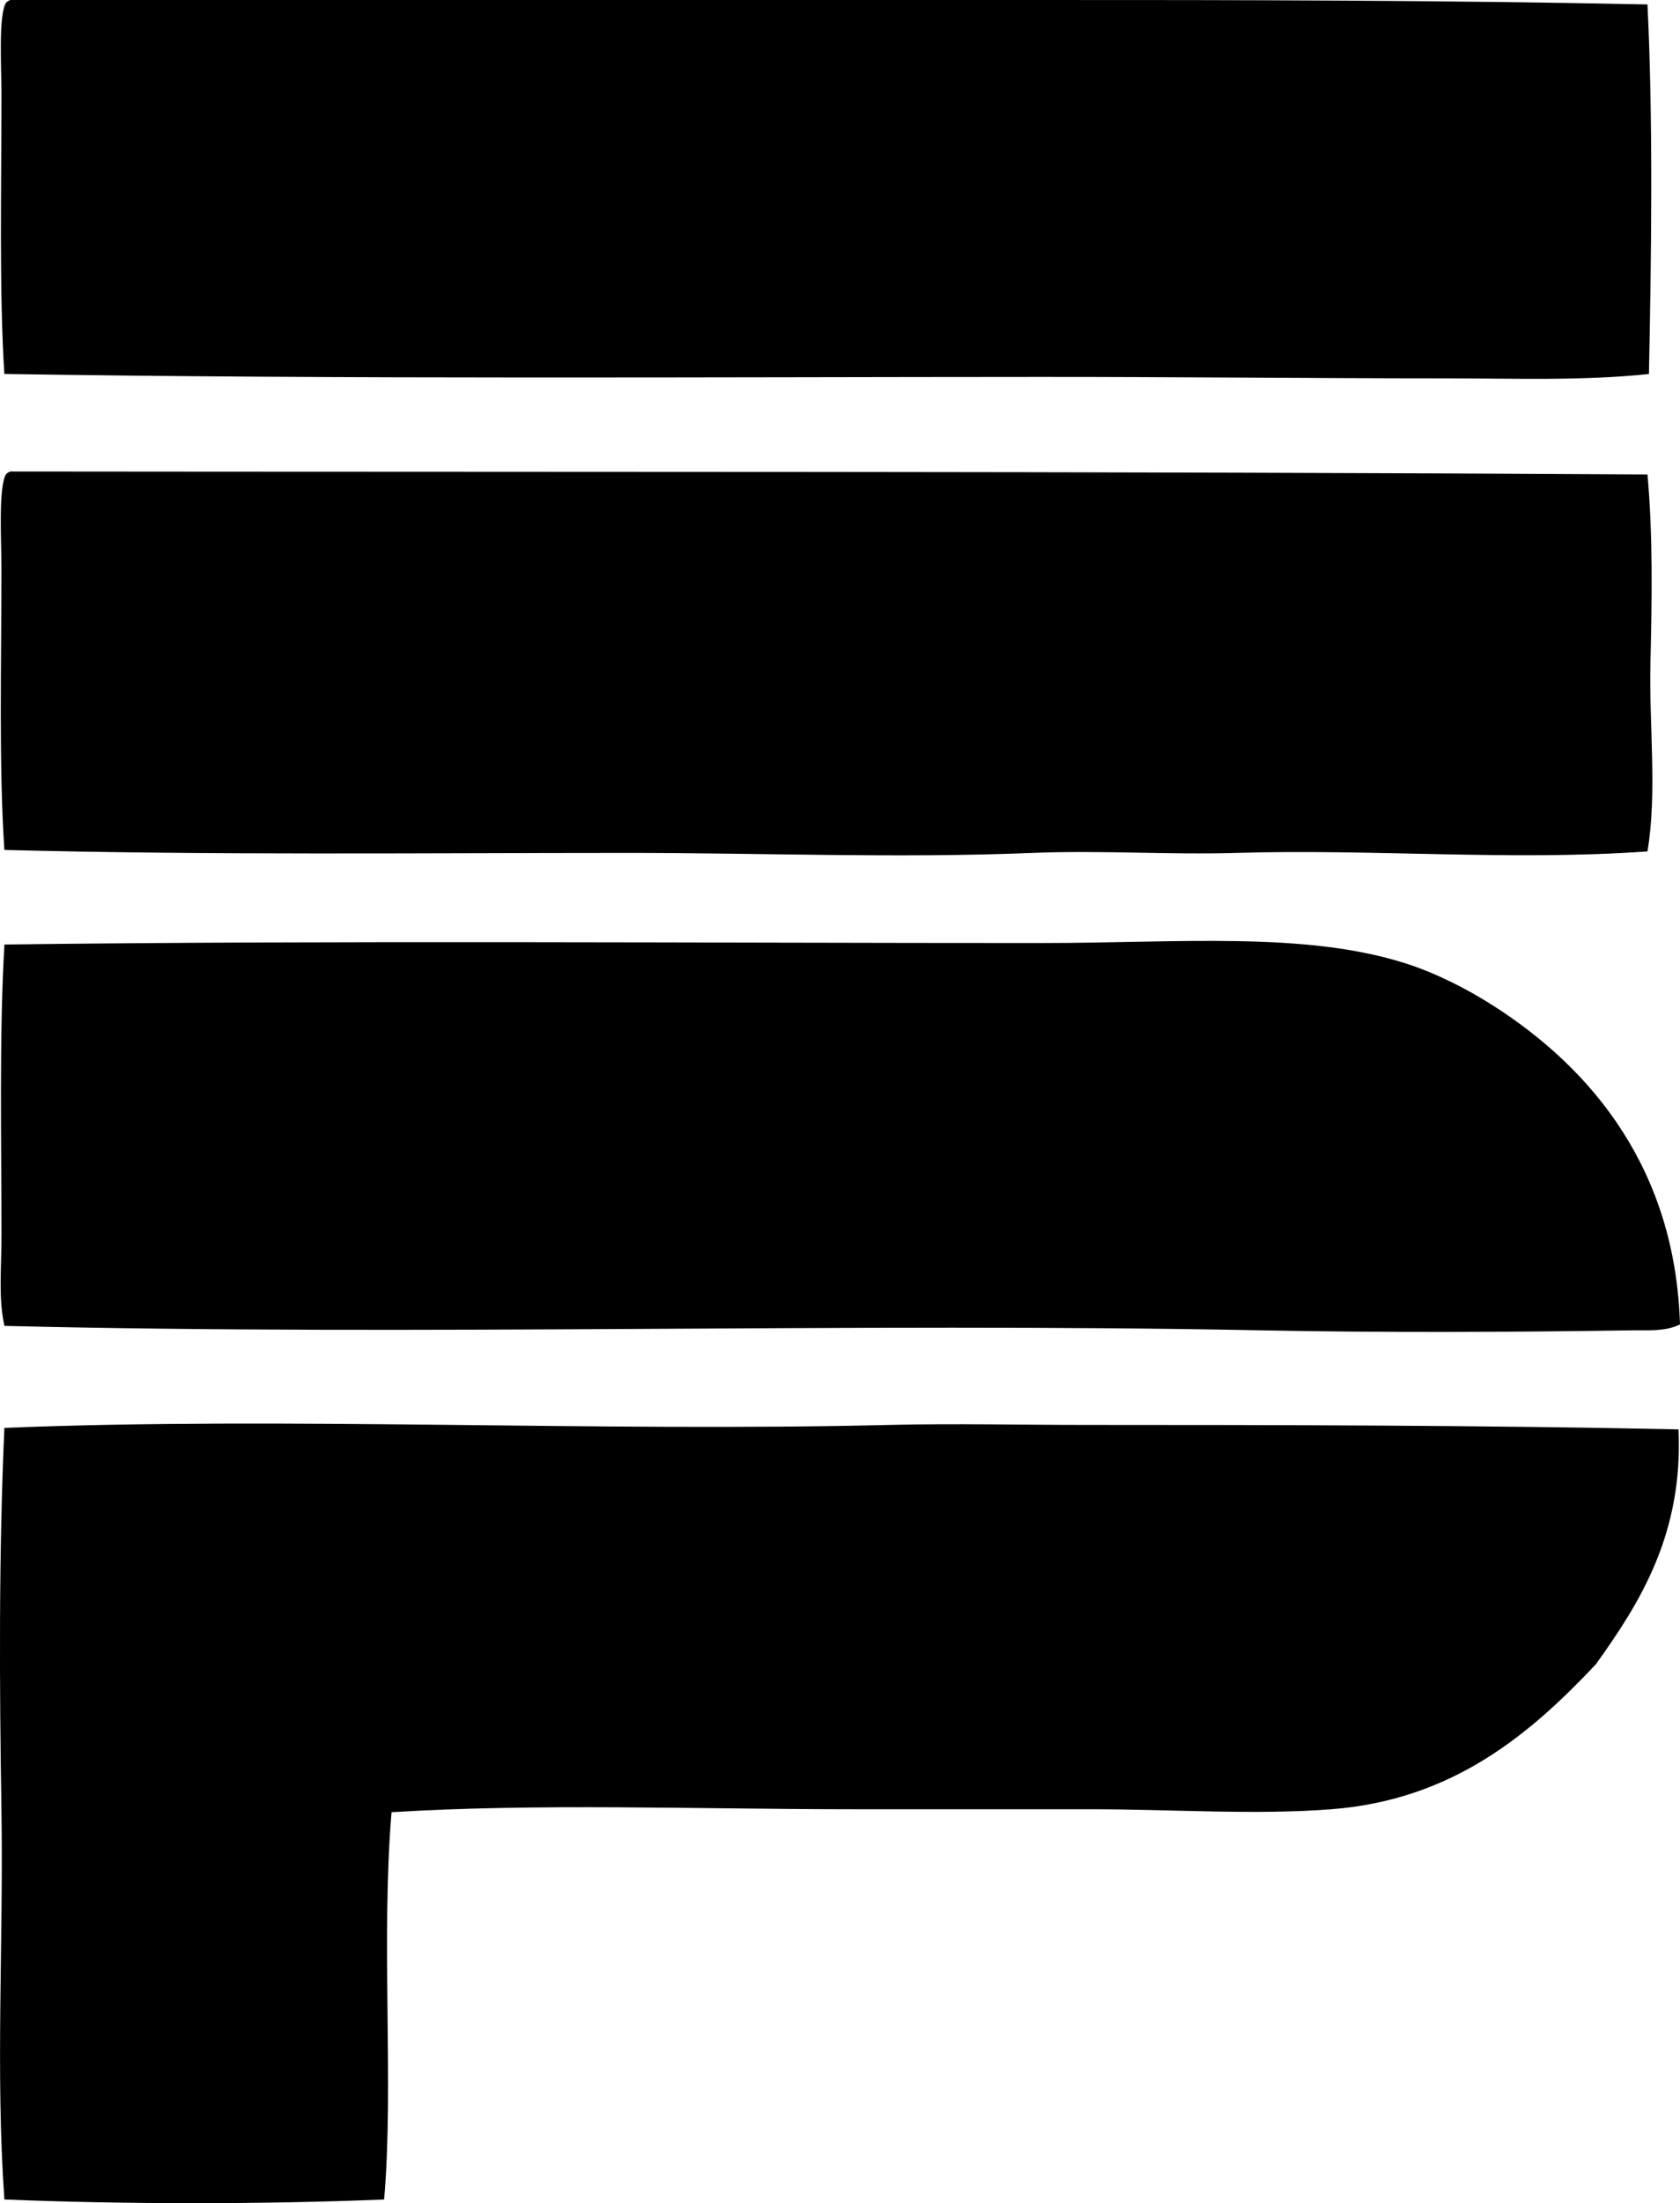 <?xml version="1.0" encoding="iso-8859-1"?>
<!-- Generator: Adobe Illustrator 19.2.0, SVG Export Plug-In . SVG Version: 6.00 Build 0)  -->
<svg version="1.1" xmlns="http://www.w3.org/2000/svg" xmlns:xlink="http://www.w3.org/1999/xlink" x="0px" y="0px"
	 viewBox="0 0 55.107 72.24" style="enable-background:new 0 0 55.107 72.24;" xml:space="preserve">
<g id="l_x5F_electro_x5F_porcelaine">
	<path style="fill-rule:evenodd;clip-rule:evenodd;" d="M54.04,0.146c0.189,3.834,0.126,8.35,0.048,12.117
		c-2.168,0.23-4.4,0.144-6.64,0.144c-4.499,0-8.859-0.05-13.329-0.048c-10.854,0.003-22.65,0.081-33.976-0.097
		C-0.03,9.539,0.048,6.184,0.048,3.054c0-0.815-0.104-2.543,0.146-2.957C0.229,0.052,0.281,0.024,0.339,0
		c4.544,0,9.064,0.001,13.571,0c6.784-0.001,13.494,0.001,20.114,0C40.608-0.001,47.362,0.006,54.04,0.146z"/>
	<path style="fill-rule:evenodd;clip-rule:evenodd;" d="M54.04,15.558c0.182,2.017,0.146,4.095,0.097,6.204
		c-0.047,2.009,0.227,4.23-0.097,6.155c-4.451,0.318-8.974-0.086-13.474,0.049c-2.208,0.065-4.462-0.09-6.688,0
		c-4.457,0.18-8.818-0.001-13.329,0c-6.789,0.001-13.633,0.079-20.405-0.097c-0.184-2.75-0.097-6.034-0.097-9.258
		c0-0.833-0.104-2.62,0.146-3.054c0.035-0.045,0.088-0.073,0.145-0.097C18.638,15.48,35.763,15.448,54.04,15.558z"/>
	<path style="fill-rule:evenodd;clip-rule:evenodd;" d="M55.107,43.427c-0.48,0.237-1.045,0.187-1.551,0.193
		c-3.978,0.061-8.159,0.08-12.213,0c-13.311-0.262-27.506,0.189-41.197-0.145c-0.204-0.894-0.097-1.903-0.097-2.957
		c0-3.06-0.079-6.611,0.097-9.548c10.788-0.139,22.899-0.048,34.073-0.049c4.404,0,8.612-0.392,11.923,0.679
		c0.97,0.314,1.975,0.825,2.811,1.357C52.287,35.079,54.952,38.391,55.107,43.427z"/>
	<path style="fill-rule:evenodd;clip-rule:evenodd;" d="M55.058,46.868c0.158,3.438-1.276,5.702-2.714,7.706
		c-2.132,2.259-4.664,4.441-8.676,4.75c-2.524,0.193-5.21,0-7.852,0c-2.59-0.001-5.232,0-7.803,0
		c-5.135-0.001-10.396-0.201-15.17,0.097c-0.351,4.211,0.08,8.988-0.243,12.698c-3.927,0.161-8.529,0.161-12.456,0
		c-0.296-4.178-0.027-8.484-0.097-12.795c-0.065-4.05-0.089-8.36,0.097-12.505c9.217-0.375,19.435,0.138,29.032-0.097
		c2.124-0.052,4.261,0,6.398,0C41.904,46.723,48.541,46.73,55.058,46.868z"/>
</g>
<g id="Layer_1">
</g>
</svg>
